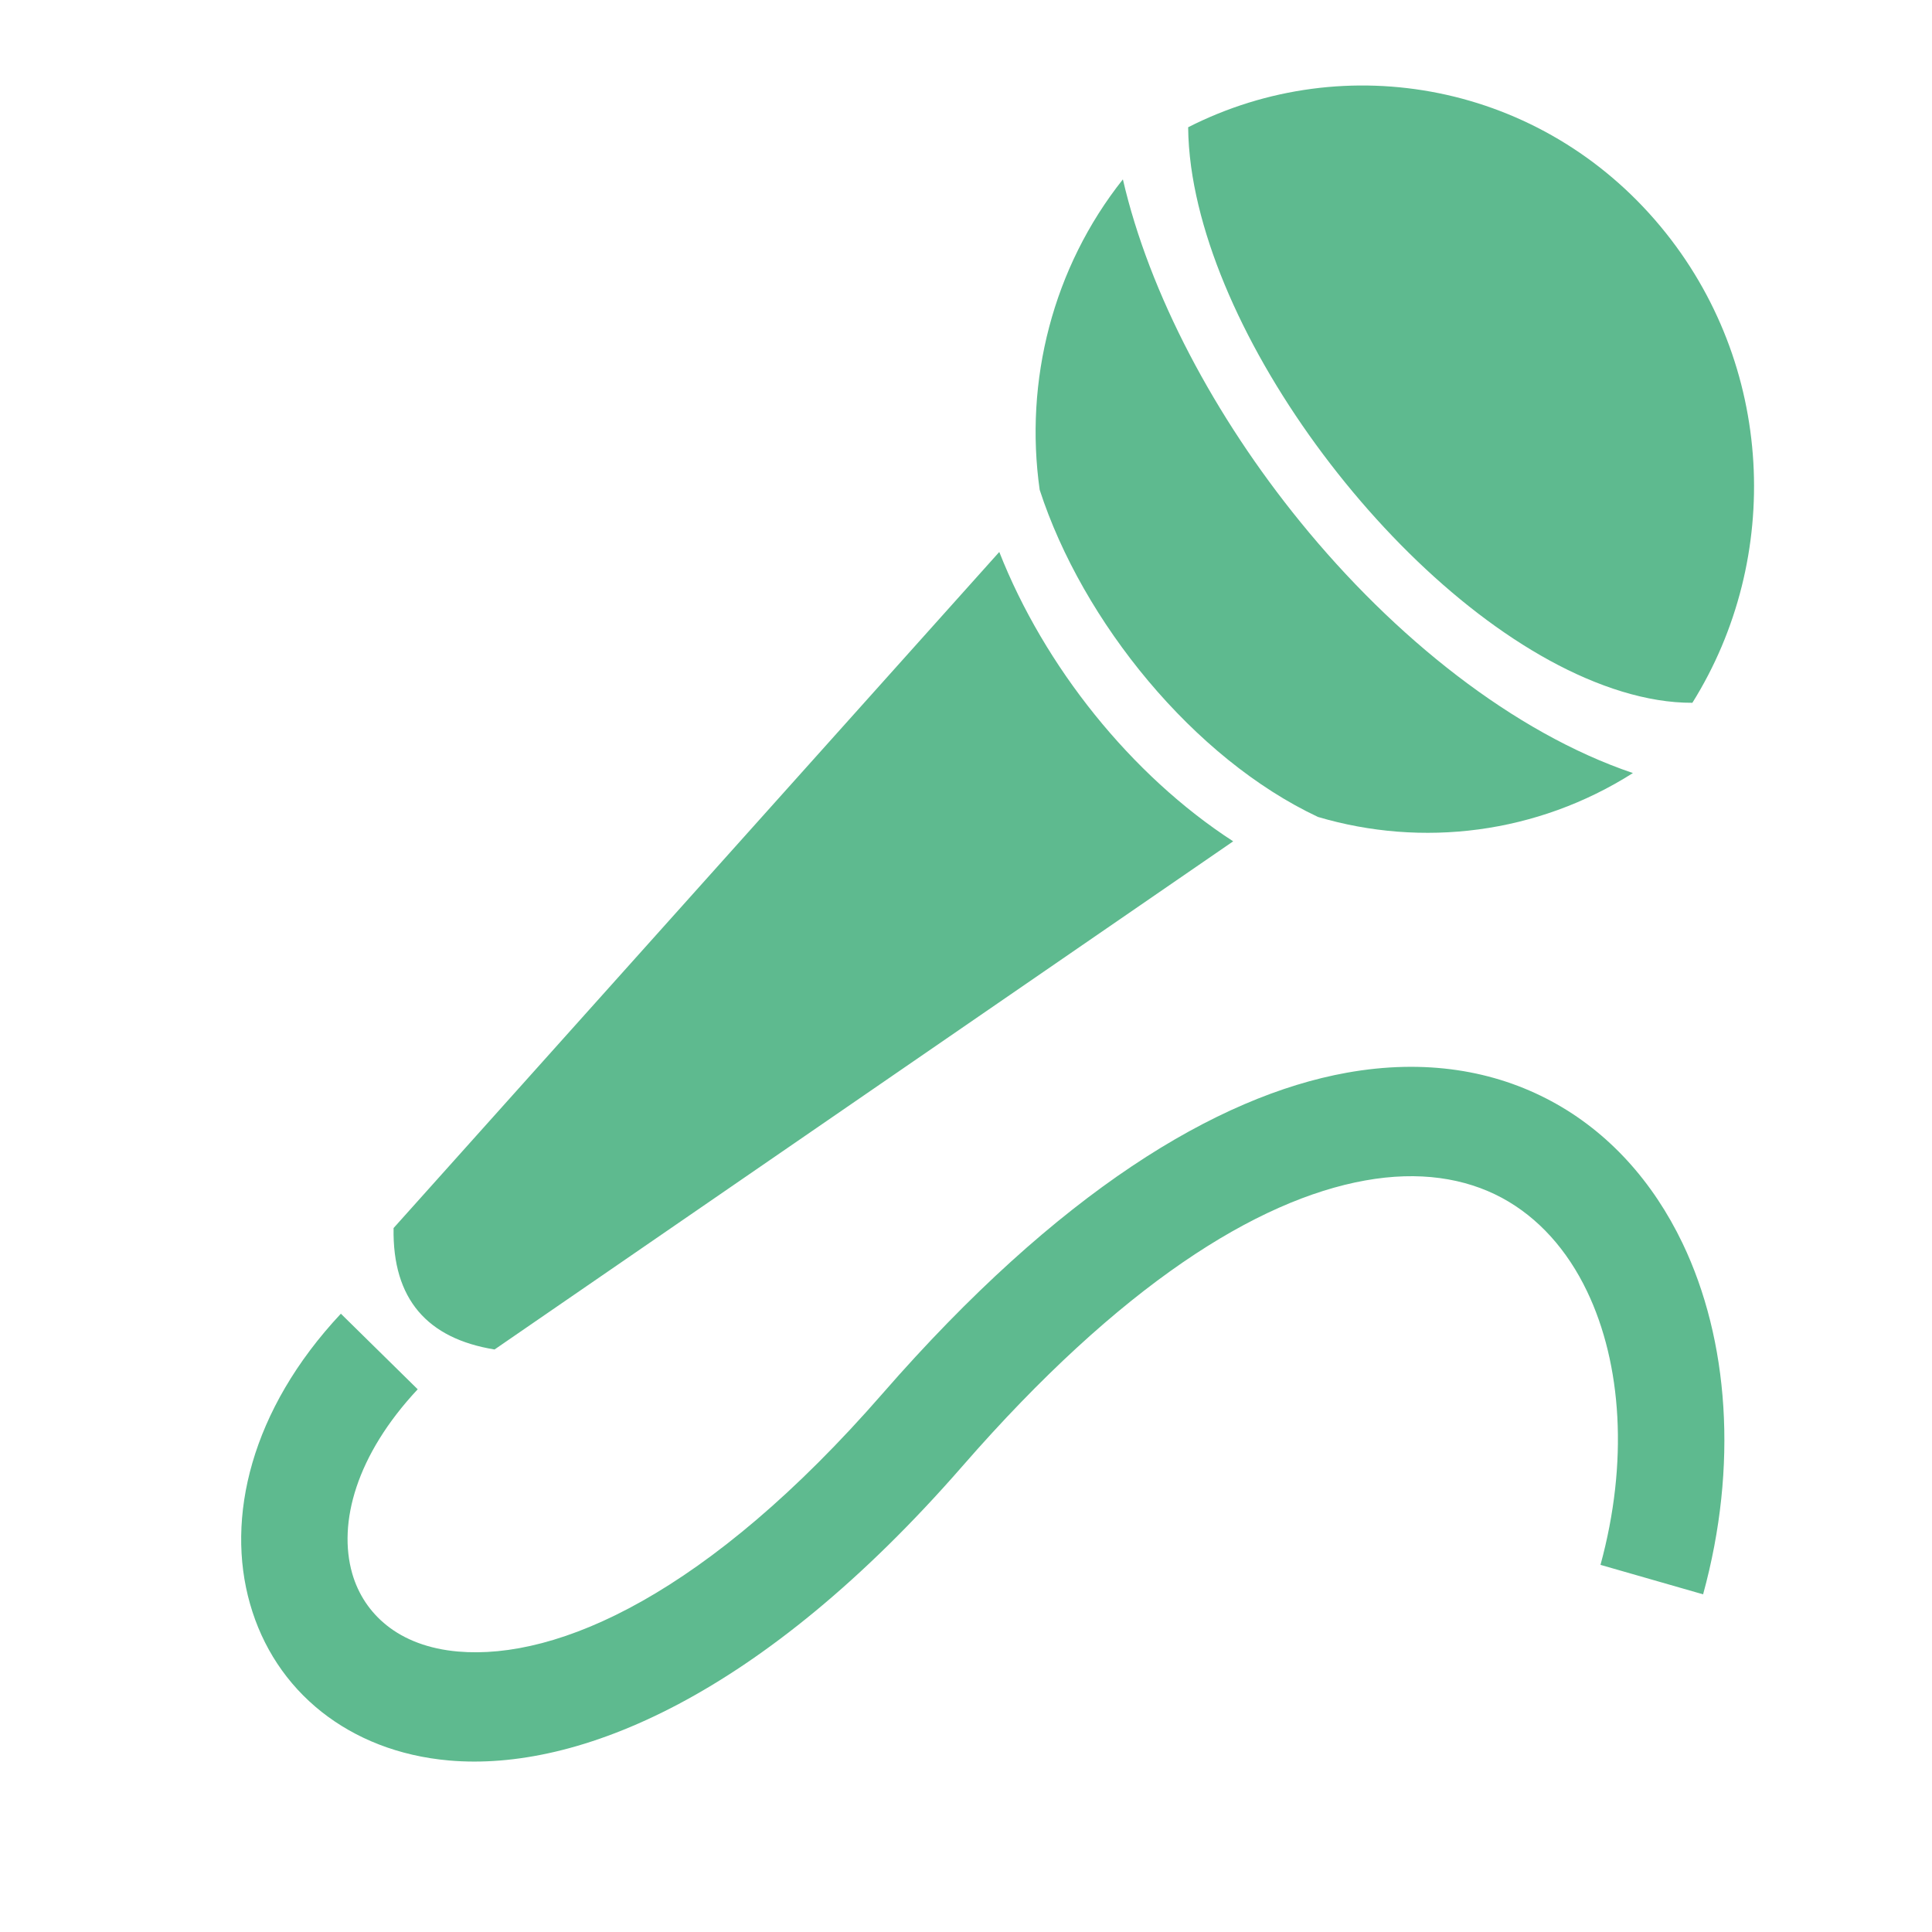<?xml version="1.0" standalone="no"?><!DOCTYPE svg PUBLIC "-//W3C//DTD SVG 1.1//EN" "http://www.w3.org/Graphics/SVG/1.1/DTD/svg11.dtd"><svg t="1533279356632" class="icon" style="" viewBox="0 0 1024 1024" version="1.1" xmlns="http://www.w3.org/2000/svg" p-id="8231" xmlns:xlink="http://www.w3.org/1999/xlink" width="200" height="200"><defs><style type="text/css"></style></defs><path d="M629.744 67.451C713.155 24.991 817.119 44.187 880.188 120.116c60.621 72.936 64.747 175.694 16.805 252.378-11.982 0.056-24.508-2.07-37.316-5.969-50.807-15.505-103.95-58.133-146.692-110.727-42.837-52.721-74.295-114.208-81.662-167.347C630.344 81.235 629.801 74.19 629.744 67.451L629.744 67.451 629.744 67.451zM208.604 650.889c-0.658 37.748 17.952 58.579 53.52 64.367l391.486-269.336c-54.066-35.035-100.103-92.678-123.971-153.367L208.604 650.889 208.604 650.889 208.604 650.889zM221.396 736.352c-32.534 34.77-42.405 70.77-34.701 97.668 3.146 10.961 9.437 20.439 18.329 27.499 9.437 7.538 22.174 12.473 37.735 13.829 53.045 4.598 132.374-30.422 225.055-136.773 93.228-106.936 177.169-157.63 245.942-170.004 41.636-7.479 78.196-1.243 108.508 15.087 30.311 16.315 53.856 42.612 69.528 75.312 24.453 51.086 29.557 118.052 10.89 186.054l-54.386-15.616c14.806-54.175 11.382-106.391-7.157-145.048-10.415-21.755-25.712-39.048-45.174-49.518-19.53-10.459-43.815-14.318-72.449-9.159-57.322 10.304-129.662 55.309-213.394 151.393C403.557 899.31 306.262 939.058 238.103 933.101c-26.788-2.335-49.675-11.603-67.626-25.765-18.497-14.636-31.458-34.38-37.96-57.265-12.96-45.38 0.267-102.646 48.151-153.786L221.396 736.352 221.396 736.352 221.396 736.352zM865.48 409.737c-63.28-21.419-126.571-71.957-176.248-133.067-45.228-55.586-80.041-120.876-94.079-181.607C557.949 141.912 542.877 202 551.057 259.642c22.721 69.96 81.72 142.449 147.502 173.359C753.713 449.33 814.561 442.061 865.48 409.737L865.48 409.737z" p-id="8232" fill="#5eba8f"></path></svg>